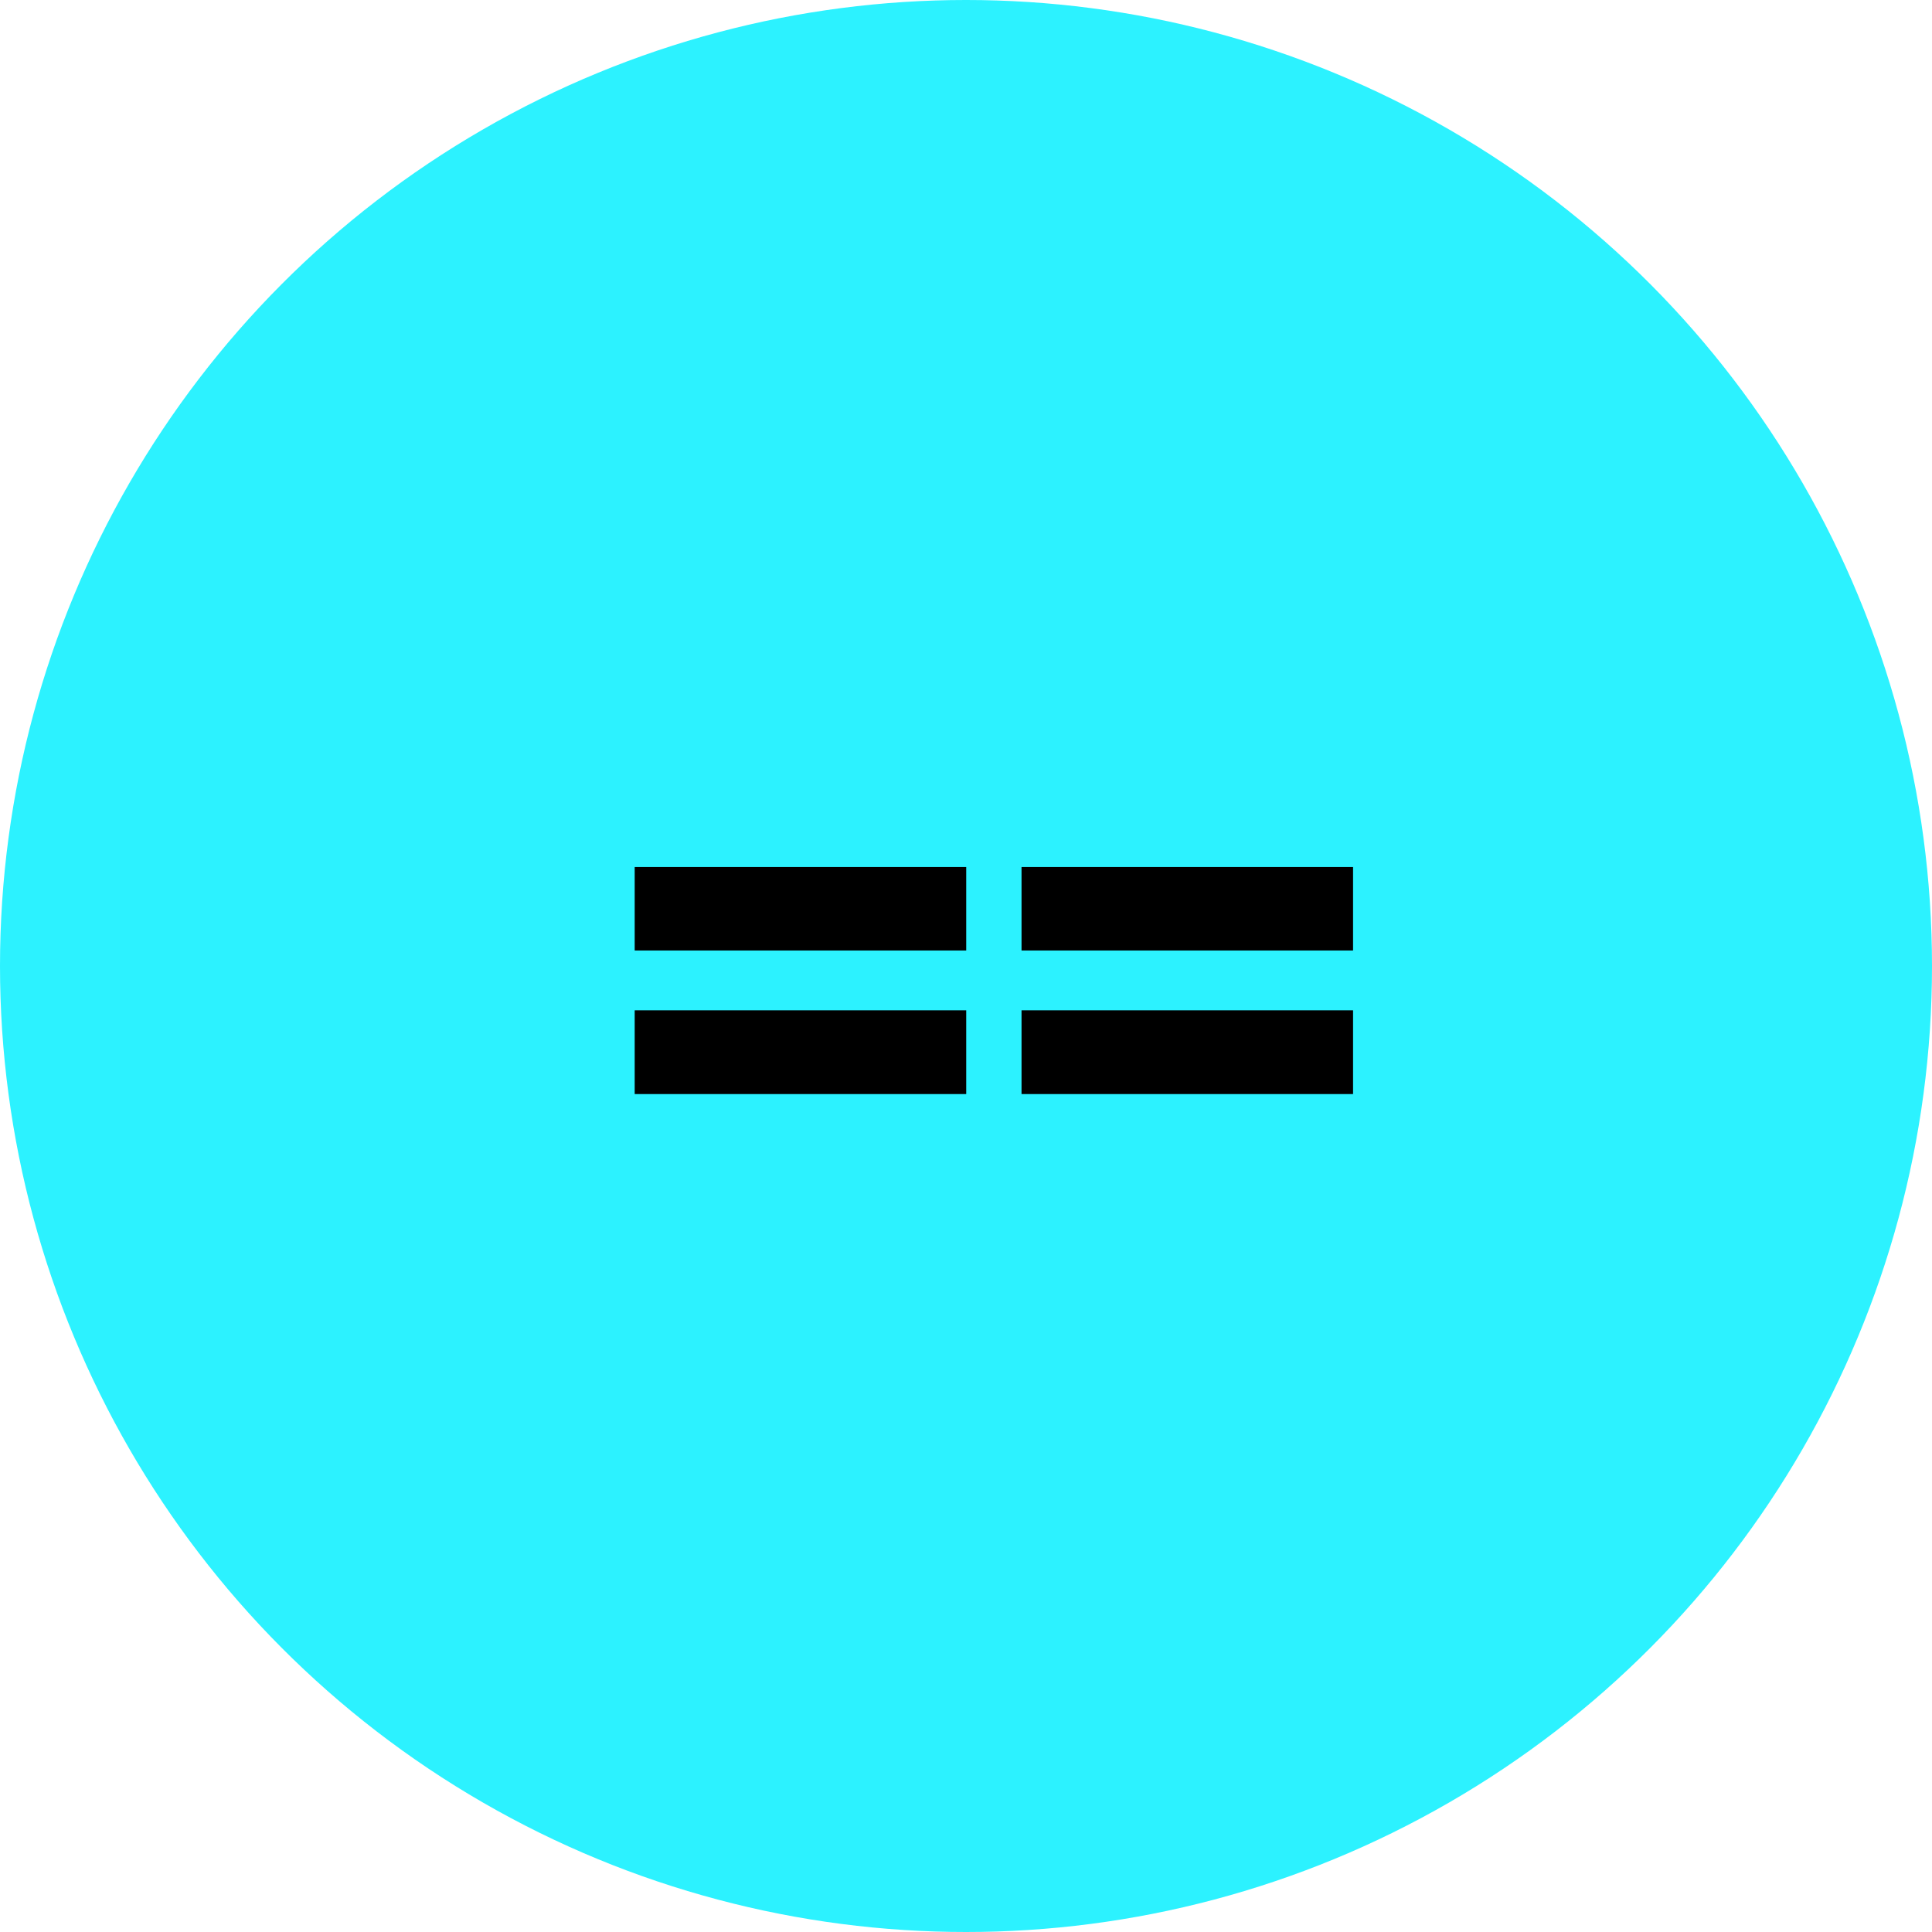 <?xml version="1.0" encoding="UTF-8" standalone="no"?>
<svg width="35px" height="35px" viewBox="0 0 35 35" version="1.1" xmlns="http://www.w3.org/2000/svg" xmlns:xlink="http://www.w3.org/1999/xlink" xmlns:sketch="http://www.bohemiancoding.com/sketch/ns">
    <!-- Generator: Sketch 3.2.2 (9983) - http://www.bohemiancoding.com/sketch -->
    <title>node_test_equal</title>
    <desc>Created with Sketch.</desc>
    <defs></defs>
    <g id="Workplaces" stroke="none" stroke-width="1" fill="none" fill-rule="evenodd" sketch:type="MSPage">
        <g id="node_test_equal" sketch:type="MSLayerGroup">
            <g id="test_bg" fill="#2CF2FF" sketch:type="MSShapeGroup">
                <circle id="Oval-35" cx="17.5" cy="17.5" r="17.5"></circle>
            </g>
            <path d="M11.498,17.219 L11.498,15.707 L17.504,15.707 L17.504,17.219 L11.498,17.219 Z M11.498,19.82 L11.498,18.303 L17.504,18.303 L17.504,19.82 L11.498,19.82 Z M18.506,17.219 L18.506,15.707 L24.512,15.707 L24.512,17.219 L18.506,17.219 Z M18.506,19.82 L18.506,18.303 L24.512,18.303 L24.512,19.82 L18.506,19.82 Z" id="==" fill="#000000" sketch:type="MSShapeGroup"></path>
        </g>
    </g>
</svg>